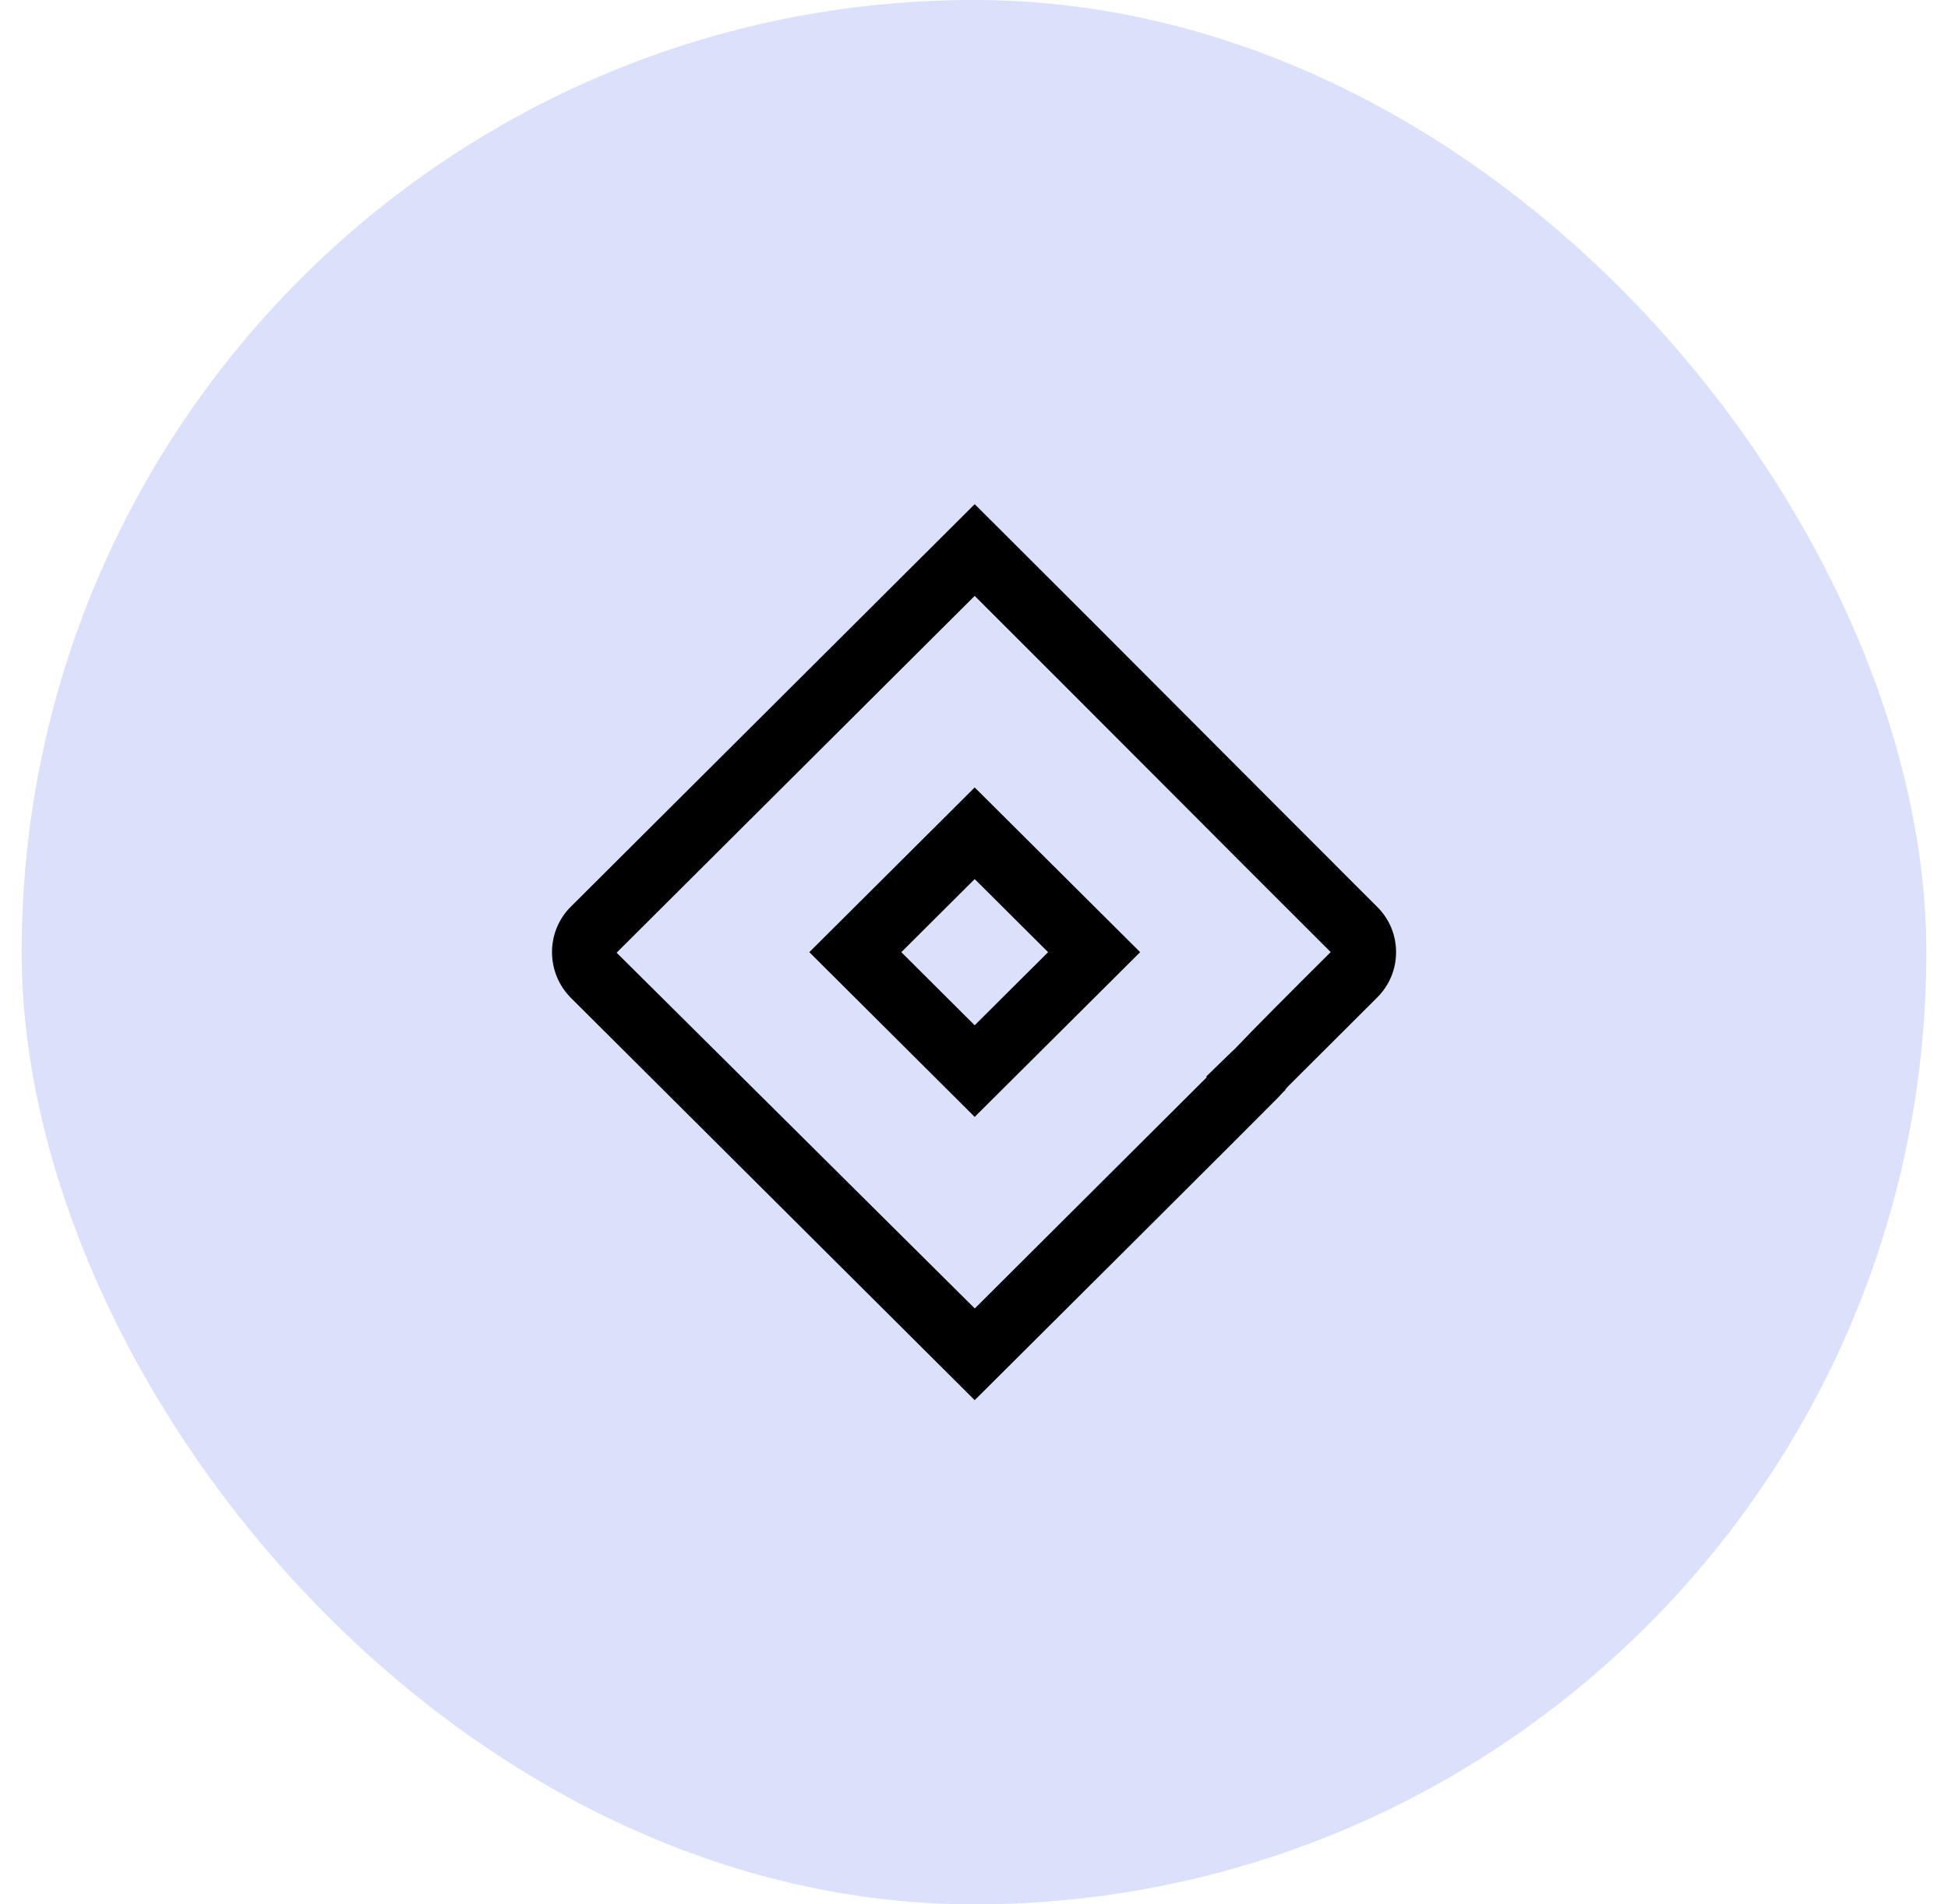 <svg width="45" height="44" viewBox="0 0 45 44" fill="none" xmlns="http://www.w3.org/2000/svg">
<rect x="0.5" width="44" height="44" rx="22" fill="#4E64EE" fill-opacity="0.2"/>
<path d="M22.516 11.649L13.185 20.951C12.608 21.526 12.607 22.468 13.185 23.053L22.516 32.351L23.046 31.823C25.776 29.105 27.446 27.439 28.433 26.453L29.449 25.435C29.507 25.378 29.572 25.312 29.635 25.24C29.662 25.214 29.683 25.195 29.694 25.185L29.689 25.179C29.705 25.159 29.721 25.14 29.736 25.12C30.435 24.423 31.388 23.472 31.809 23.052C32.093 22.771 32.25 22.398 32.25 22C32.25 21.602 32.094 21.23 31.811 20.95C30.563 19.705 29.126 18.263 27.68 16.813C26.06 15.188 24.429 13.554 23.046 12.177L22.516 11.649ZM22.516 13.768C23.776 15.025 25.201 16.452 26.618 17.872C28.06 19.318 29.494 20.756 30.74 21.998C29.724 23.011 29.009 23.725 28.519 24.241C28.426 24.326 28.331 24.419 28.233 24.515C28.065 24.68 27.901 24.84 27.864 24.874L27.878 24.889C26.948 25.817 25.173 27.587 22.518 30.232L14.244 22.012L22.516 13.768ZM22.516 18.194L18.696 22L22.516 25.806L26.338 22L22.516 18.194ZM22.516 20.311L24.212 22L22.516 23.689L20.821 22L22.516 20.311Z" fill="black"/>
</svg>

